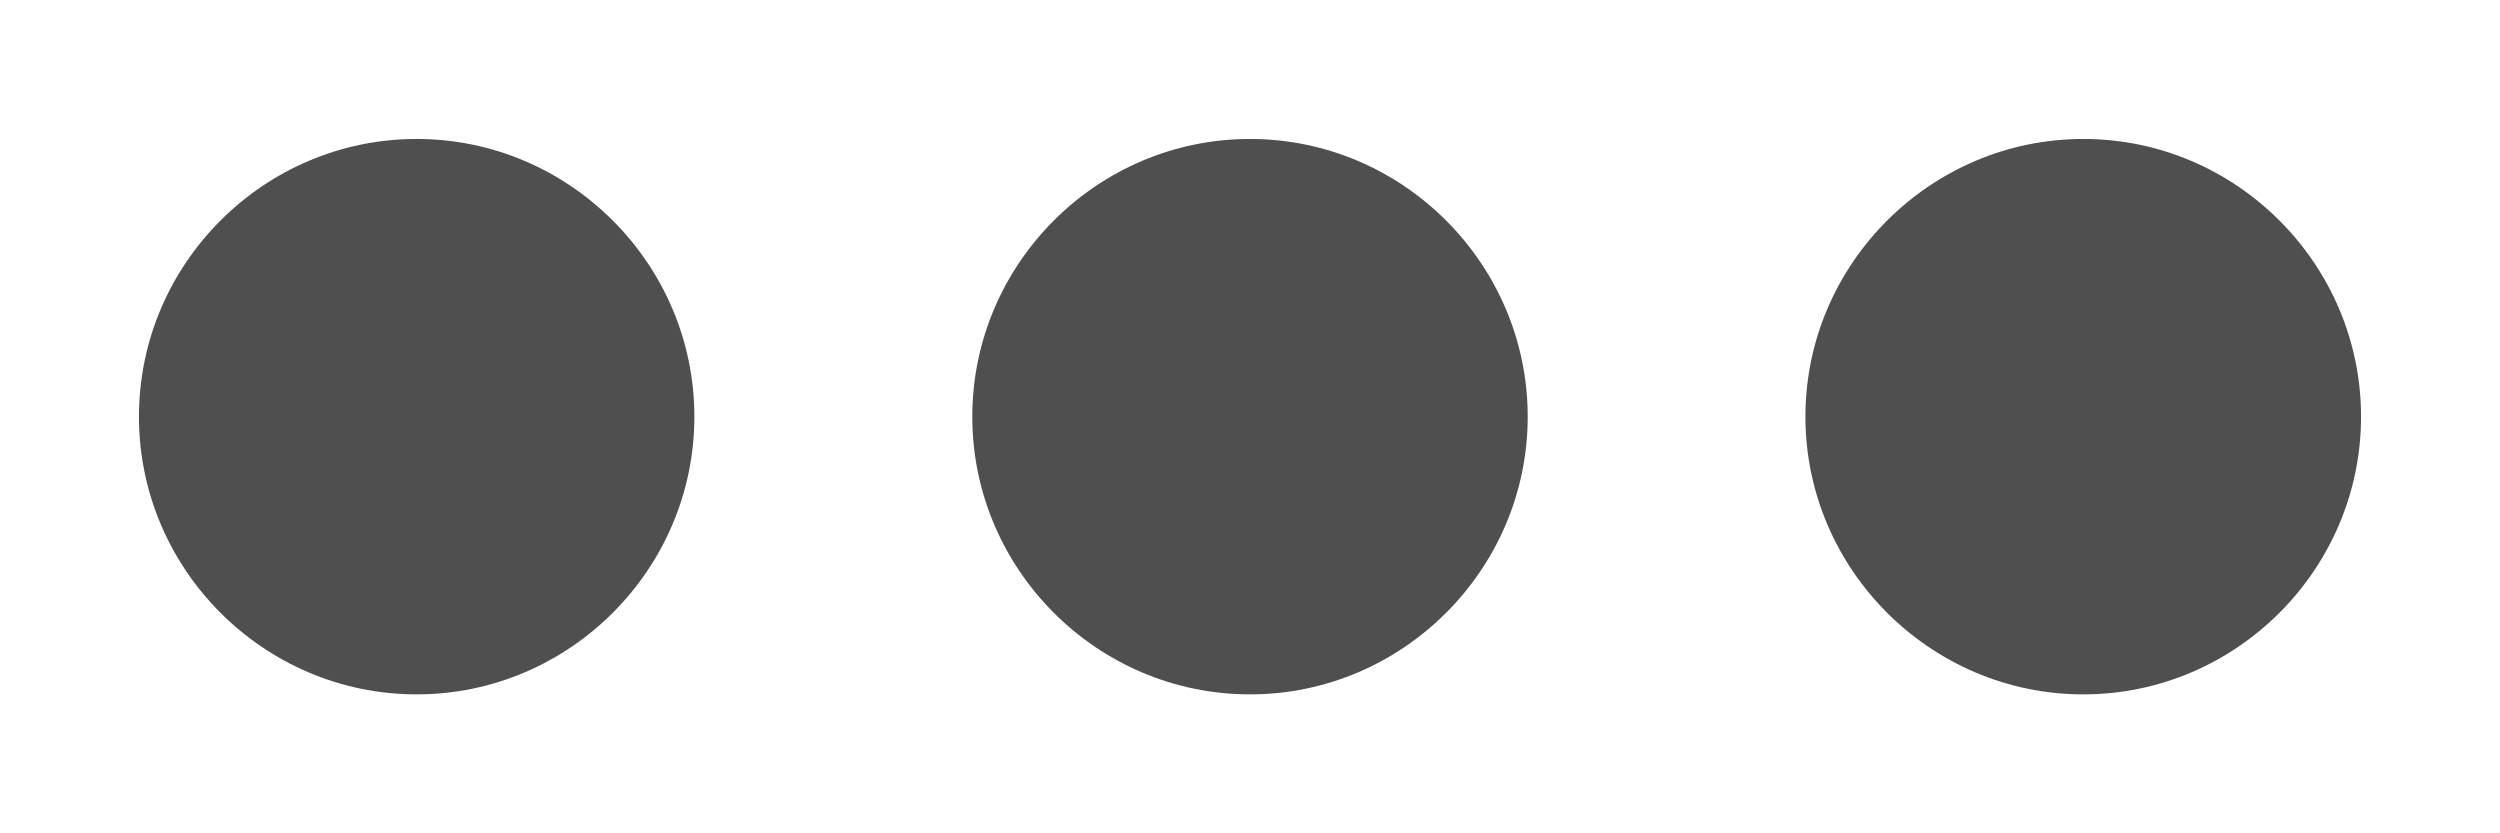 <svg width="12" height="4" viewBox="0 0 12 4" fill="none" xmlns="http://www.w3.org/2000/svg">
<path fill-rule="evenodd" clip-rule="evenodd" d="M2 0.667C1.266 0.667 0.667 1.267 0.667 2C0.667 2.733 1.266 3.333 2 3.333C2.733 3.333 3.333 2.733 3.333 2C3.333 1.267 2.733 0.667 2 0.667ZM10 0.667C9.267 0.667 8.666 1.267 8.666 2C8.666 2.733 9.267 3.333 10 3.333C10.733 3.333 11.333 2.733 11.333 2C11.333 1.267 10.733 0.667 10 0.667ZM4.667 2C4.667 1.267 5.266 0.667 6 0.667C6.733 0.667 7.333 1.267 7.333 2C7.333 2.733 6.733 3.333 6 3.333C5.266 3.333 4.667 2.733 4.667 2Z" fill="#4F4F4F"/>
</svg>
